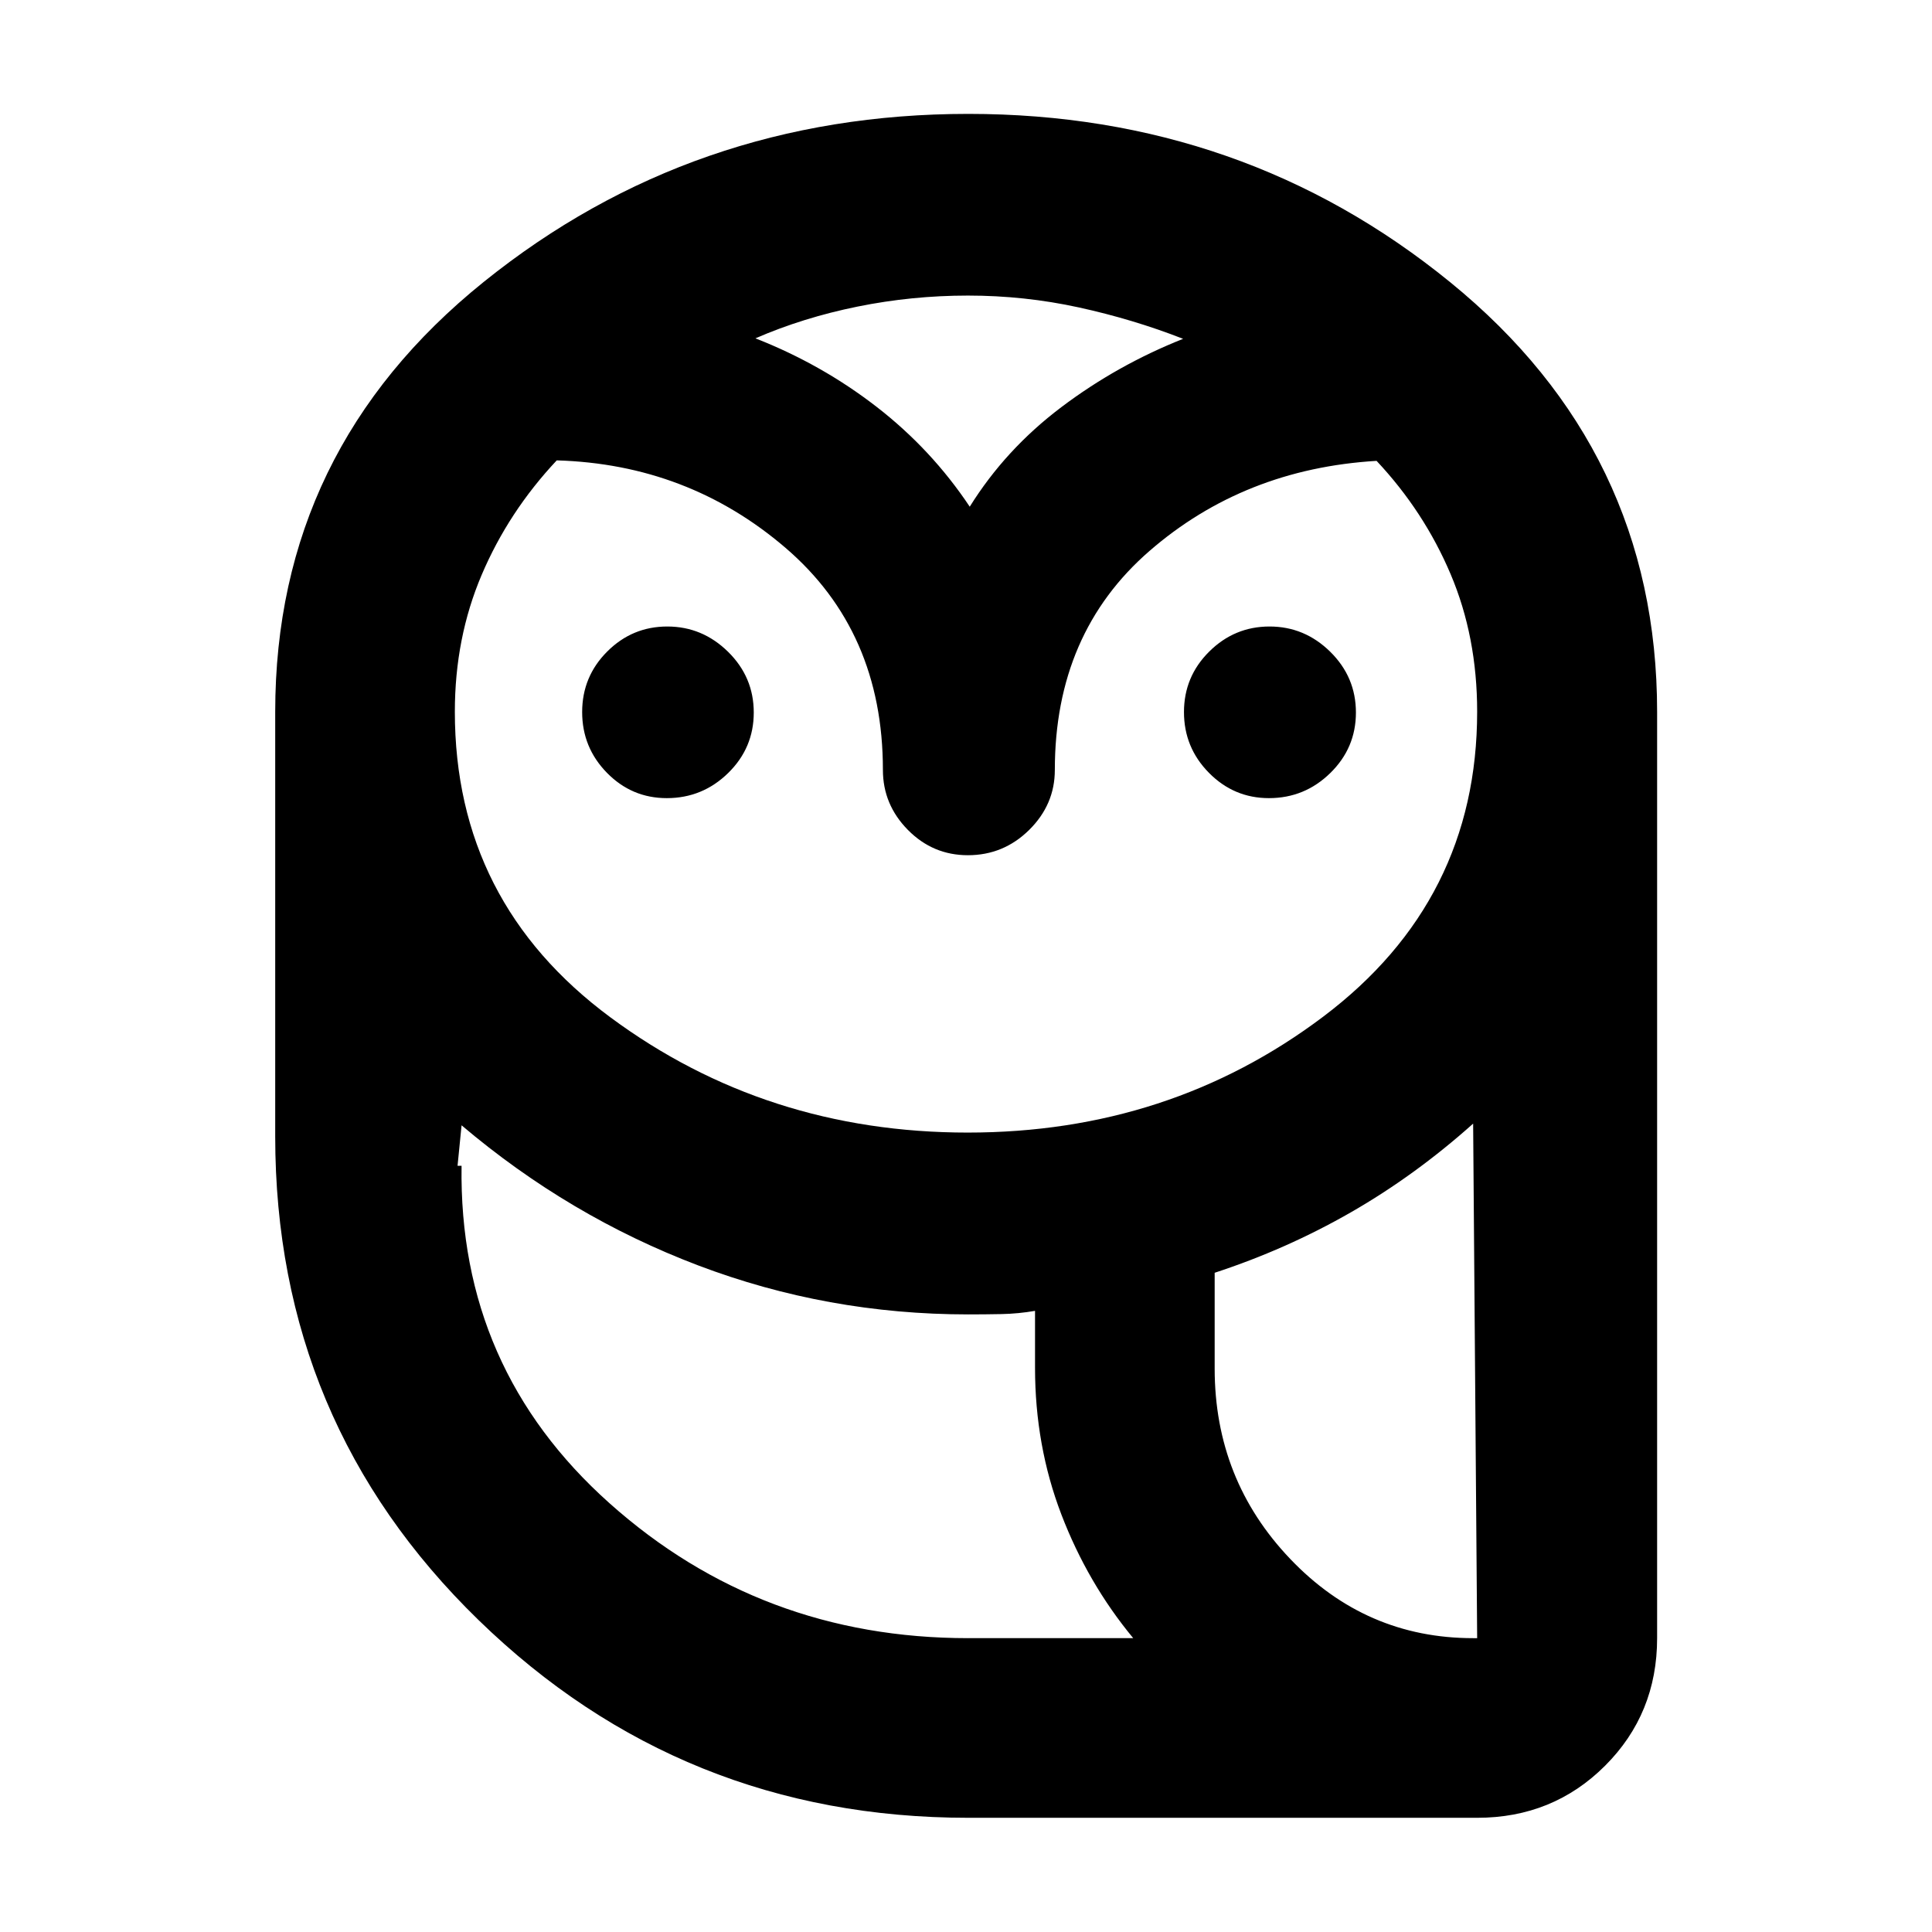 <svg xmlns="http://www.w3.org/2000/svg" height="40" viewBox="0 -960 960 960" width="40"><path d="M481.09-56.75q-142.29 0-243.31-98.26-101.03-98.26-101.03-240.34V-606.3q0-130.25 103.68-213.68 103.67-83.43 240.73-83.43 136.73 0 239.49 83.68 102.76 83.68 102.76 213.43v460.29q0 37.58-25.89 63.42-25.89 25.84-63.53 25.84h-252.9Zm0-89.26h82q-22.65-27.37-35.72-61.5-13.07-34.14-13.07-72.83v-28.3q-8.3 1.43-16.68 1.6-8.38.16-16.53.16-70.02 0-134.18-24.35-64.15-24.35-117.56-69.61l-2 20.11q0 100.4 75.17 167.56t178.57 67.16Zm122.47-133.97q0 55.24 37.87 94.6 37.87 39.37 92.56 39.37l-2-255.67q-28.81 25.75-60.79 44.1-31.98 18.34-67.64 30.01v47.59ZM480.9-397.23q100.2 0 176.64-57.63 76.45-57.64 76.45-151.52 0-37.24-13.2-68.36-13.19-31.12-36.78-56.26-65.81 3.94-112.84 44.77-47.03 40.84-47.03 108.8 0 17.21-12.74 29.8-12.74 12.58-30.45 12.58-17.43 0-29.83-12.58-12.41-12.59-12.41-29.8 0-68.87-48.45-110.4-48.46-41.52-113.62-43.41-23.94 25.5-37.28 56.84-13.35 31.34-13.35 68.05 0 94.68 77.35 151.9 77.34 57.22 177.54 57.22ZM331.35-563.41q-17.43 0-29.76-12.58-12.32-12.57-12.32-30.19t12.44-30.06q12.44-12.45 29.86-12.45t30.2 12.56q12.77 12.56 12.77 30.18 0 17.62-12.74 30.08-12.75 12.46-30.45 12.46Zm299.2 0q-17.43 0-29.83-12.58-12.41-12.57-12.41-30.19t12.55-30.06q12.55-12.45 29.97-12.45 17.42 0 30.17 12.56t12.75 30.18q0 17.62-12.75 30.08-12.74 12.46-30.45 12.46ZM375.38-791.88q32.95 12.92 60.22 34.05 27.28 21.13 46.26 49.61 17.72-28.48 45.49-49.45 27.77-20.96 60.54-33.97-24.83-9.7-51.82-15.6-26.99-5.89-55.14-5.89-27.81 0-54.85 5.48-27.04 5.48-50.7 15.77Zm448.03 645.87H514.3h309.11Zm-342.32 0q-103.4 0-178.57-67.16-75.17-67.16-75.17-167.56h2q-1.5 100.73 73.56 167.72 75.06 67 178.18 67h82-82Zm122.47-133.97q0 55.24 37.54 94.6 37.54 39.37 90.89 39.37h2q-54.69 0-92.56-39.37-37.87-39.36-37.87-94.6ZM481.43-708.22Z"/></svg>